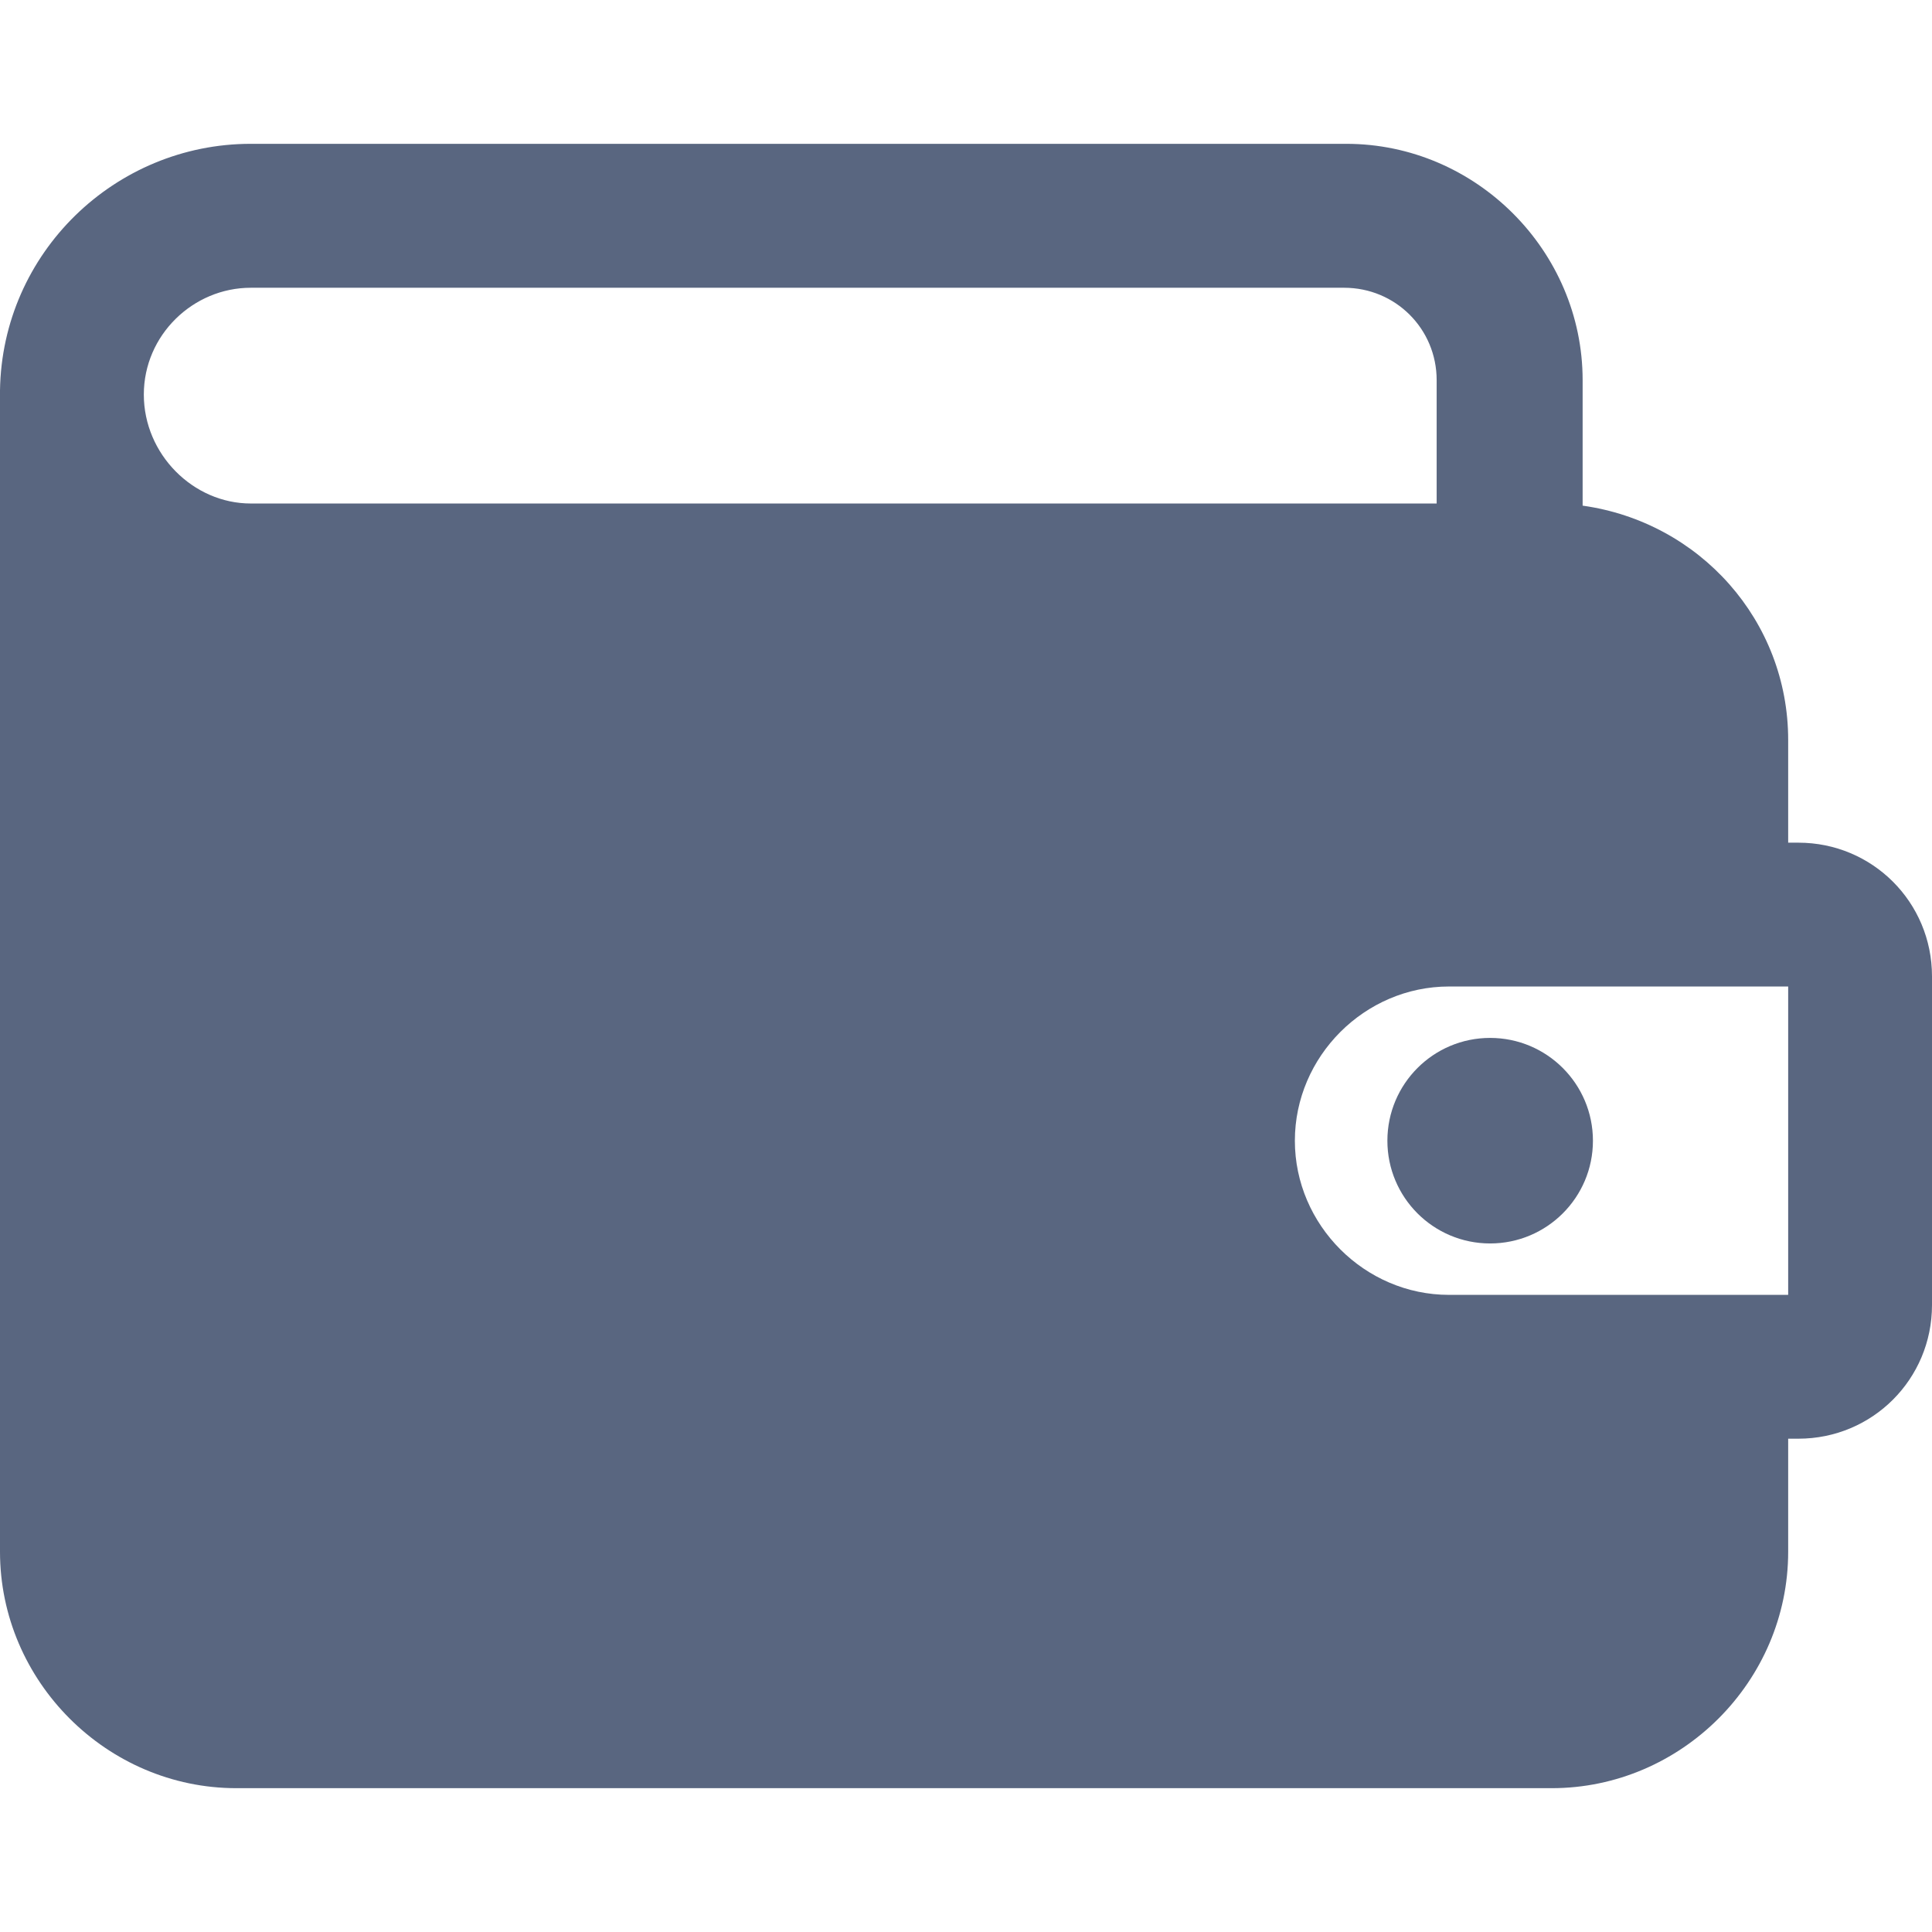 <svg width="18" height="18" viewBox="0 0 18 18" fill="none" xmlns="http://www.w3.org/2000/svg">
<path d="M16.755 7.851H16.66V6.894C16.66 5.783 15.836 4.864 14.745 4.711V3.542C14.745 2.336 13.749 1.34 12.543 1.34H2.336C1.072 1.34 0.019 2.355 0 3.638V14.457C0 15.664 0.996 16.66 2.202 16.66H14.457C15.664 16.66 16.66 15.664 16.66 14.457V13.404H16.755C17.445 13.404 18 12.849 18 12.159V9.096C18 8.406 17.445 7.851 16.755 7.851ZM1.34 3.676C1.34 3.121 1.8 2.681 2.336 2.681H12.523C13.002 2.681 13.385 3.064 13.385 3.542V4.691H2.336C1.8 4.691 1.34 4.232 1.34 3.676ZM16.66 12.064H13.5C12.715 12.064 12.064 11.413 12.064 10.628C12.064 9.842 12.715 9.191 13.5 9.191H16.66V12.064Z" fill="#596680"/>
<path d="M13.883 11.585C14.412 11.585 14.841 11.156 14.841 10.628C14.841 10.099 14.412 9.67 13.883 9.67C13.354 9.67 12.926 10.099 12.926 10.628C12.926 11.156 13.354 11.585 13.883 11.585Z" fill="#596680"/>
</svg>
